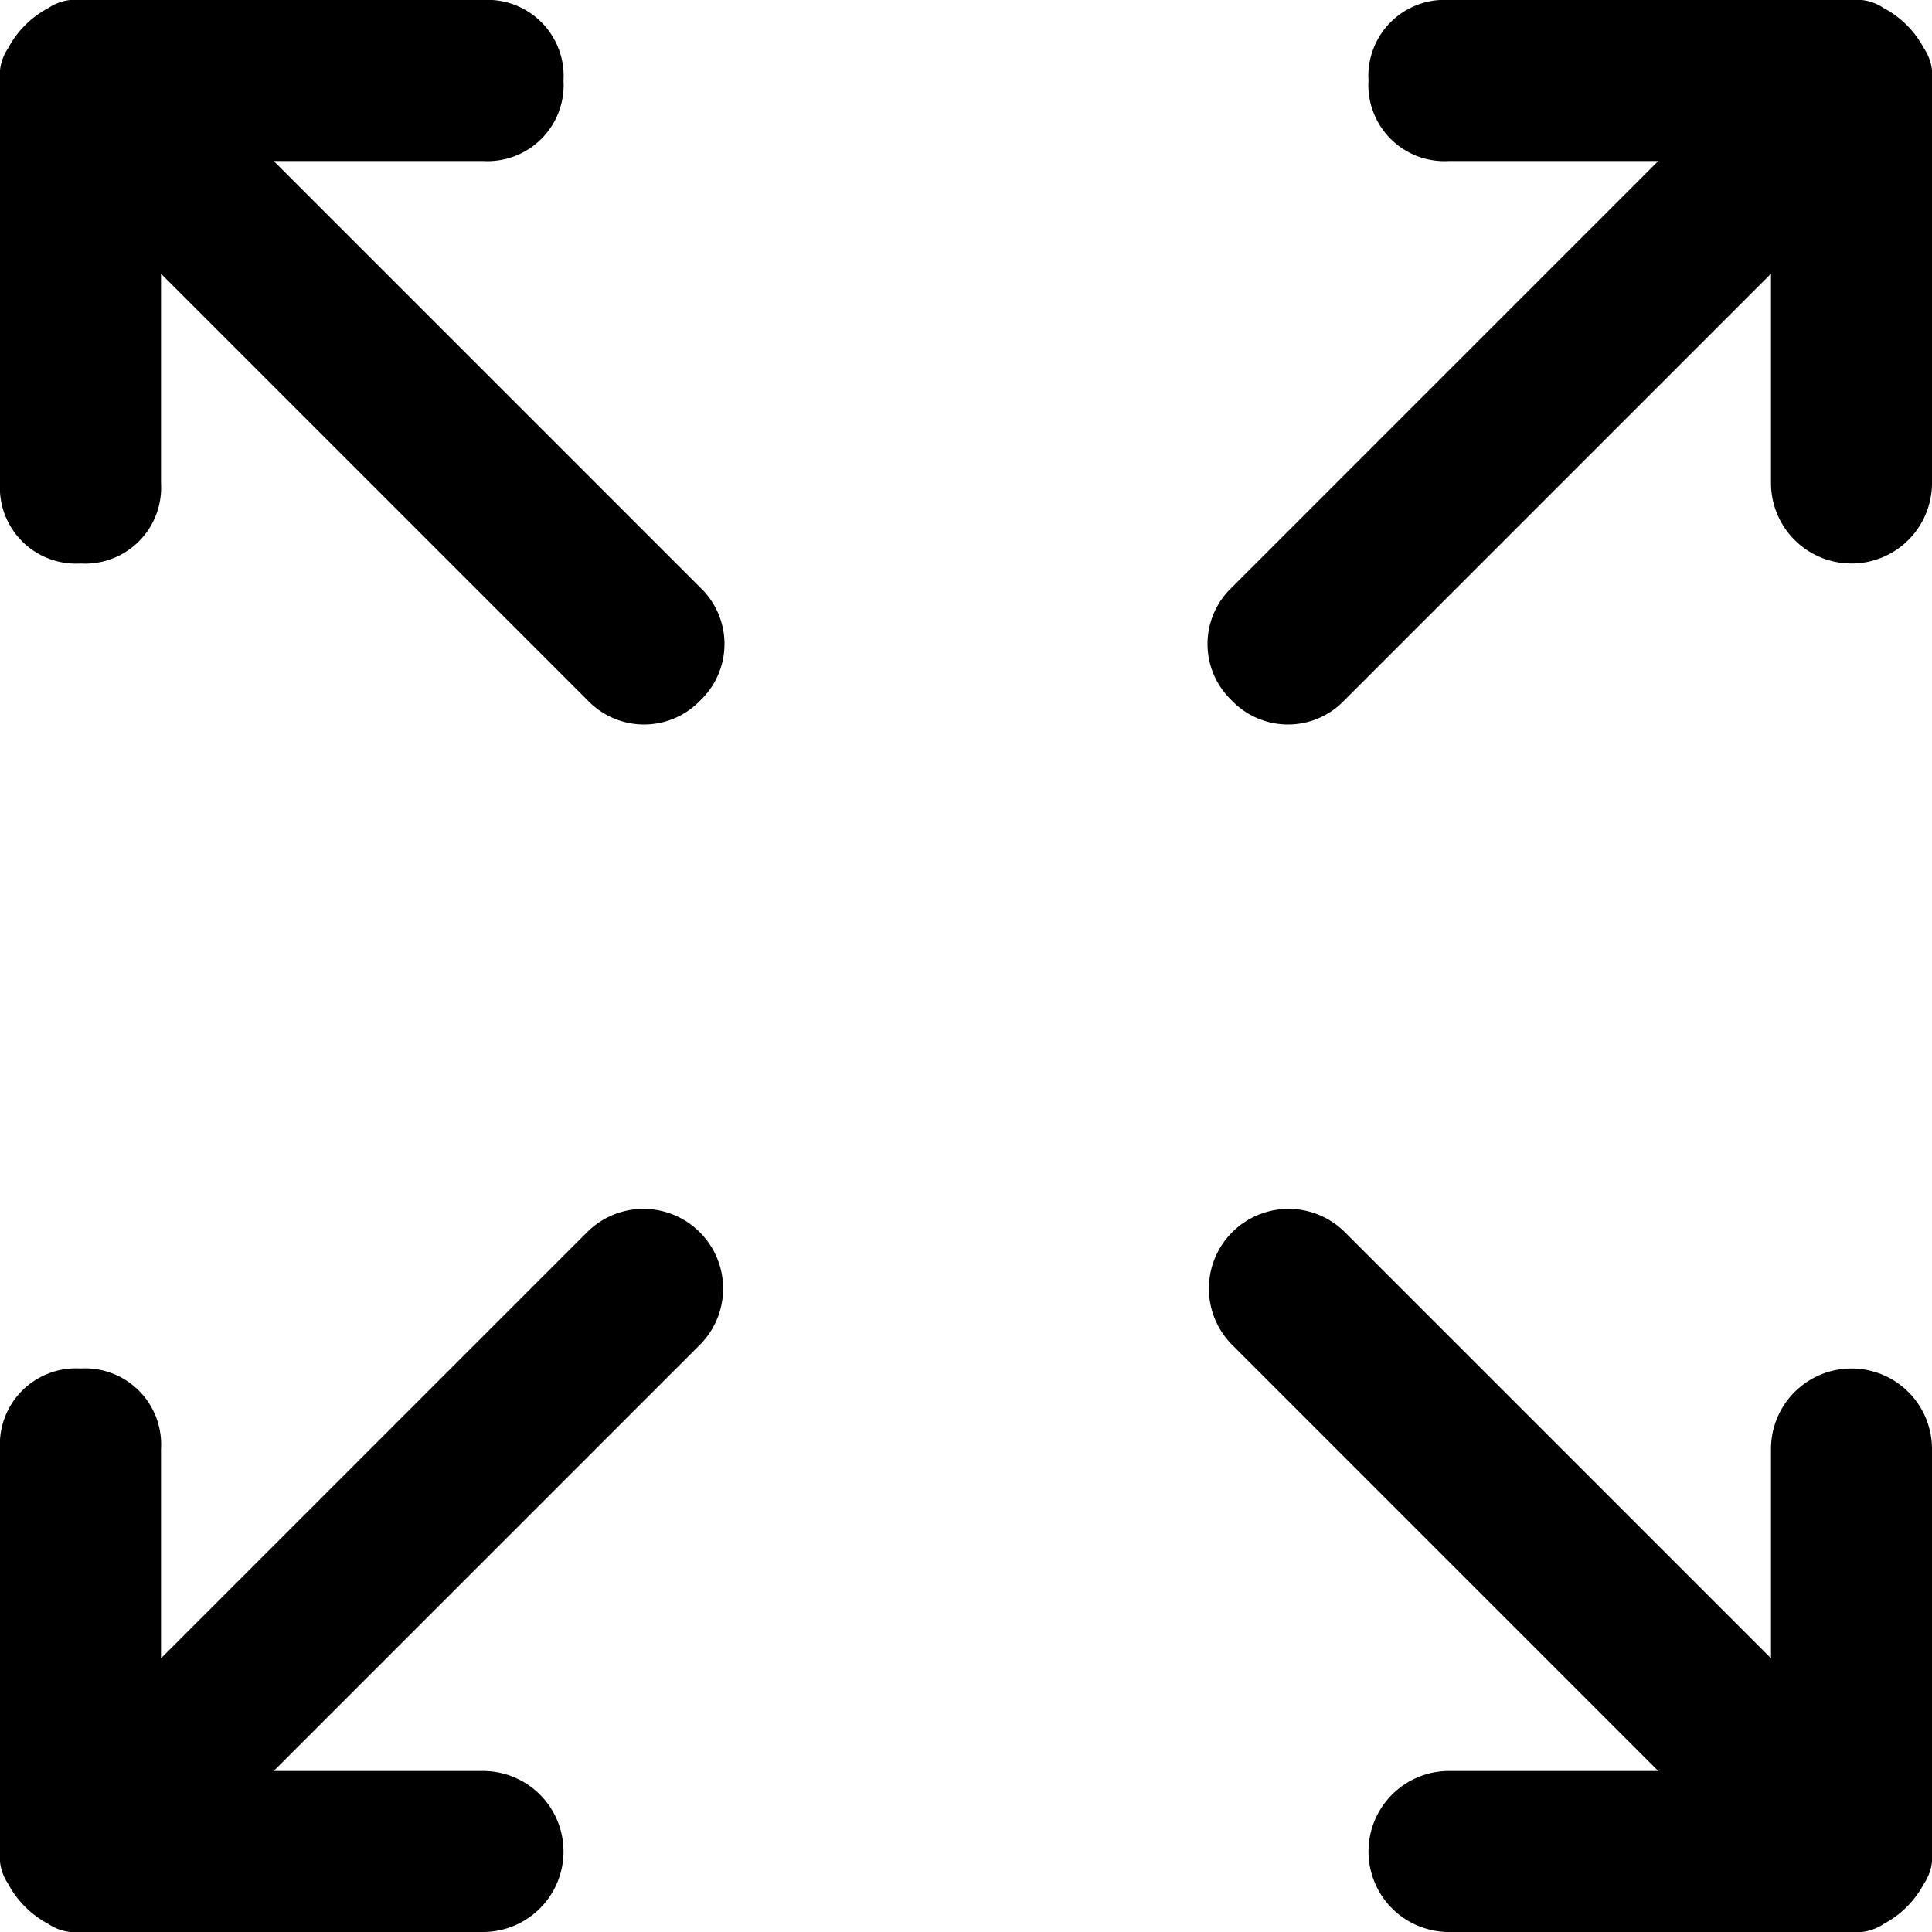<svg id="expand-24px" xmlns="http://www.w3.org/2000/svg" width="24" height="24" viewBox="0 0 24 24">
  <path id="expand-24px-2" data-name="expand-24px" d="M24,18v5a.6.6,0,0,1-.1.4,1.205,1.205,0,0,1-.5.5.6.6,0,0,1-.4.1H18a1,1,0,0,1,0-2h2.6l-5.3-5.3a.99.99,0,0,1,1.4-1.4L22,20.6V18a1,1,0,0,1,2,0ZM3.4,2H6A.945.945,0,0,0,7,1,.945.945,0,0,0,6,0H1A.6.6,0,0,0,.6.1,1.205,1.205,0,0,0,.1.6.6.6,0,0,0,0,1V6A.945.945,0,0,0,1,7,.945.945,0,0,0,2,6V3.4L7.3,8.7a.967.967,0,0,0,1.4,0,.967.967,0,0,0,0-1.4ZM23.9.6a1.205,1.205,0,0,0-.5-.5A.6.6,0,0,0,23,0H18a.945.945,0,0,0-1,1,.945.945,0,0,0,1,1h2.6L15.3,7.3a.967.967,0,0,0,0,1.4.967.967,0,0,0,1.4,0L22,3.4V6a1,1,0,0,0,2,0V1A.6.6,0,0,0,23.9.6ZM7.3,15.3,2,20.6V18a.945.945,0,0,0-1-1,.945.945,0,0,0-1,1v5a.6.6,0,0,0,.1.4,1.205,1.205,0,0,0,.5.5A.6.6,0,0,0,1,24H6a1,1,0,0,0,0-2H3.4l5.3-5.3a.99.99,0,0,0-1.4-1.4Z"/>
</svg>
